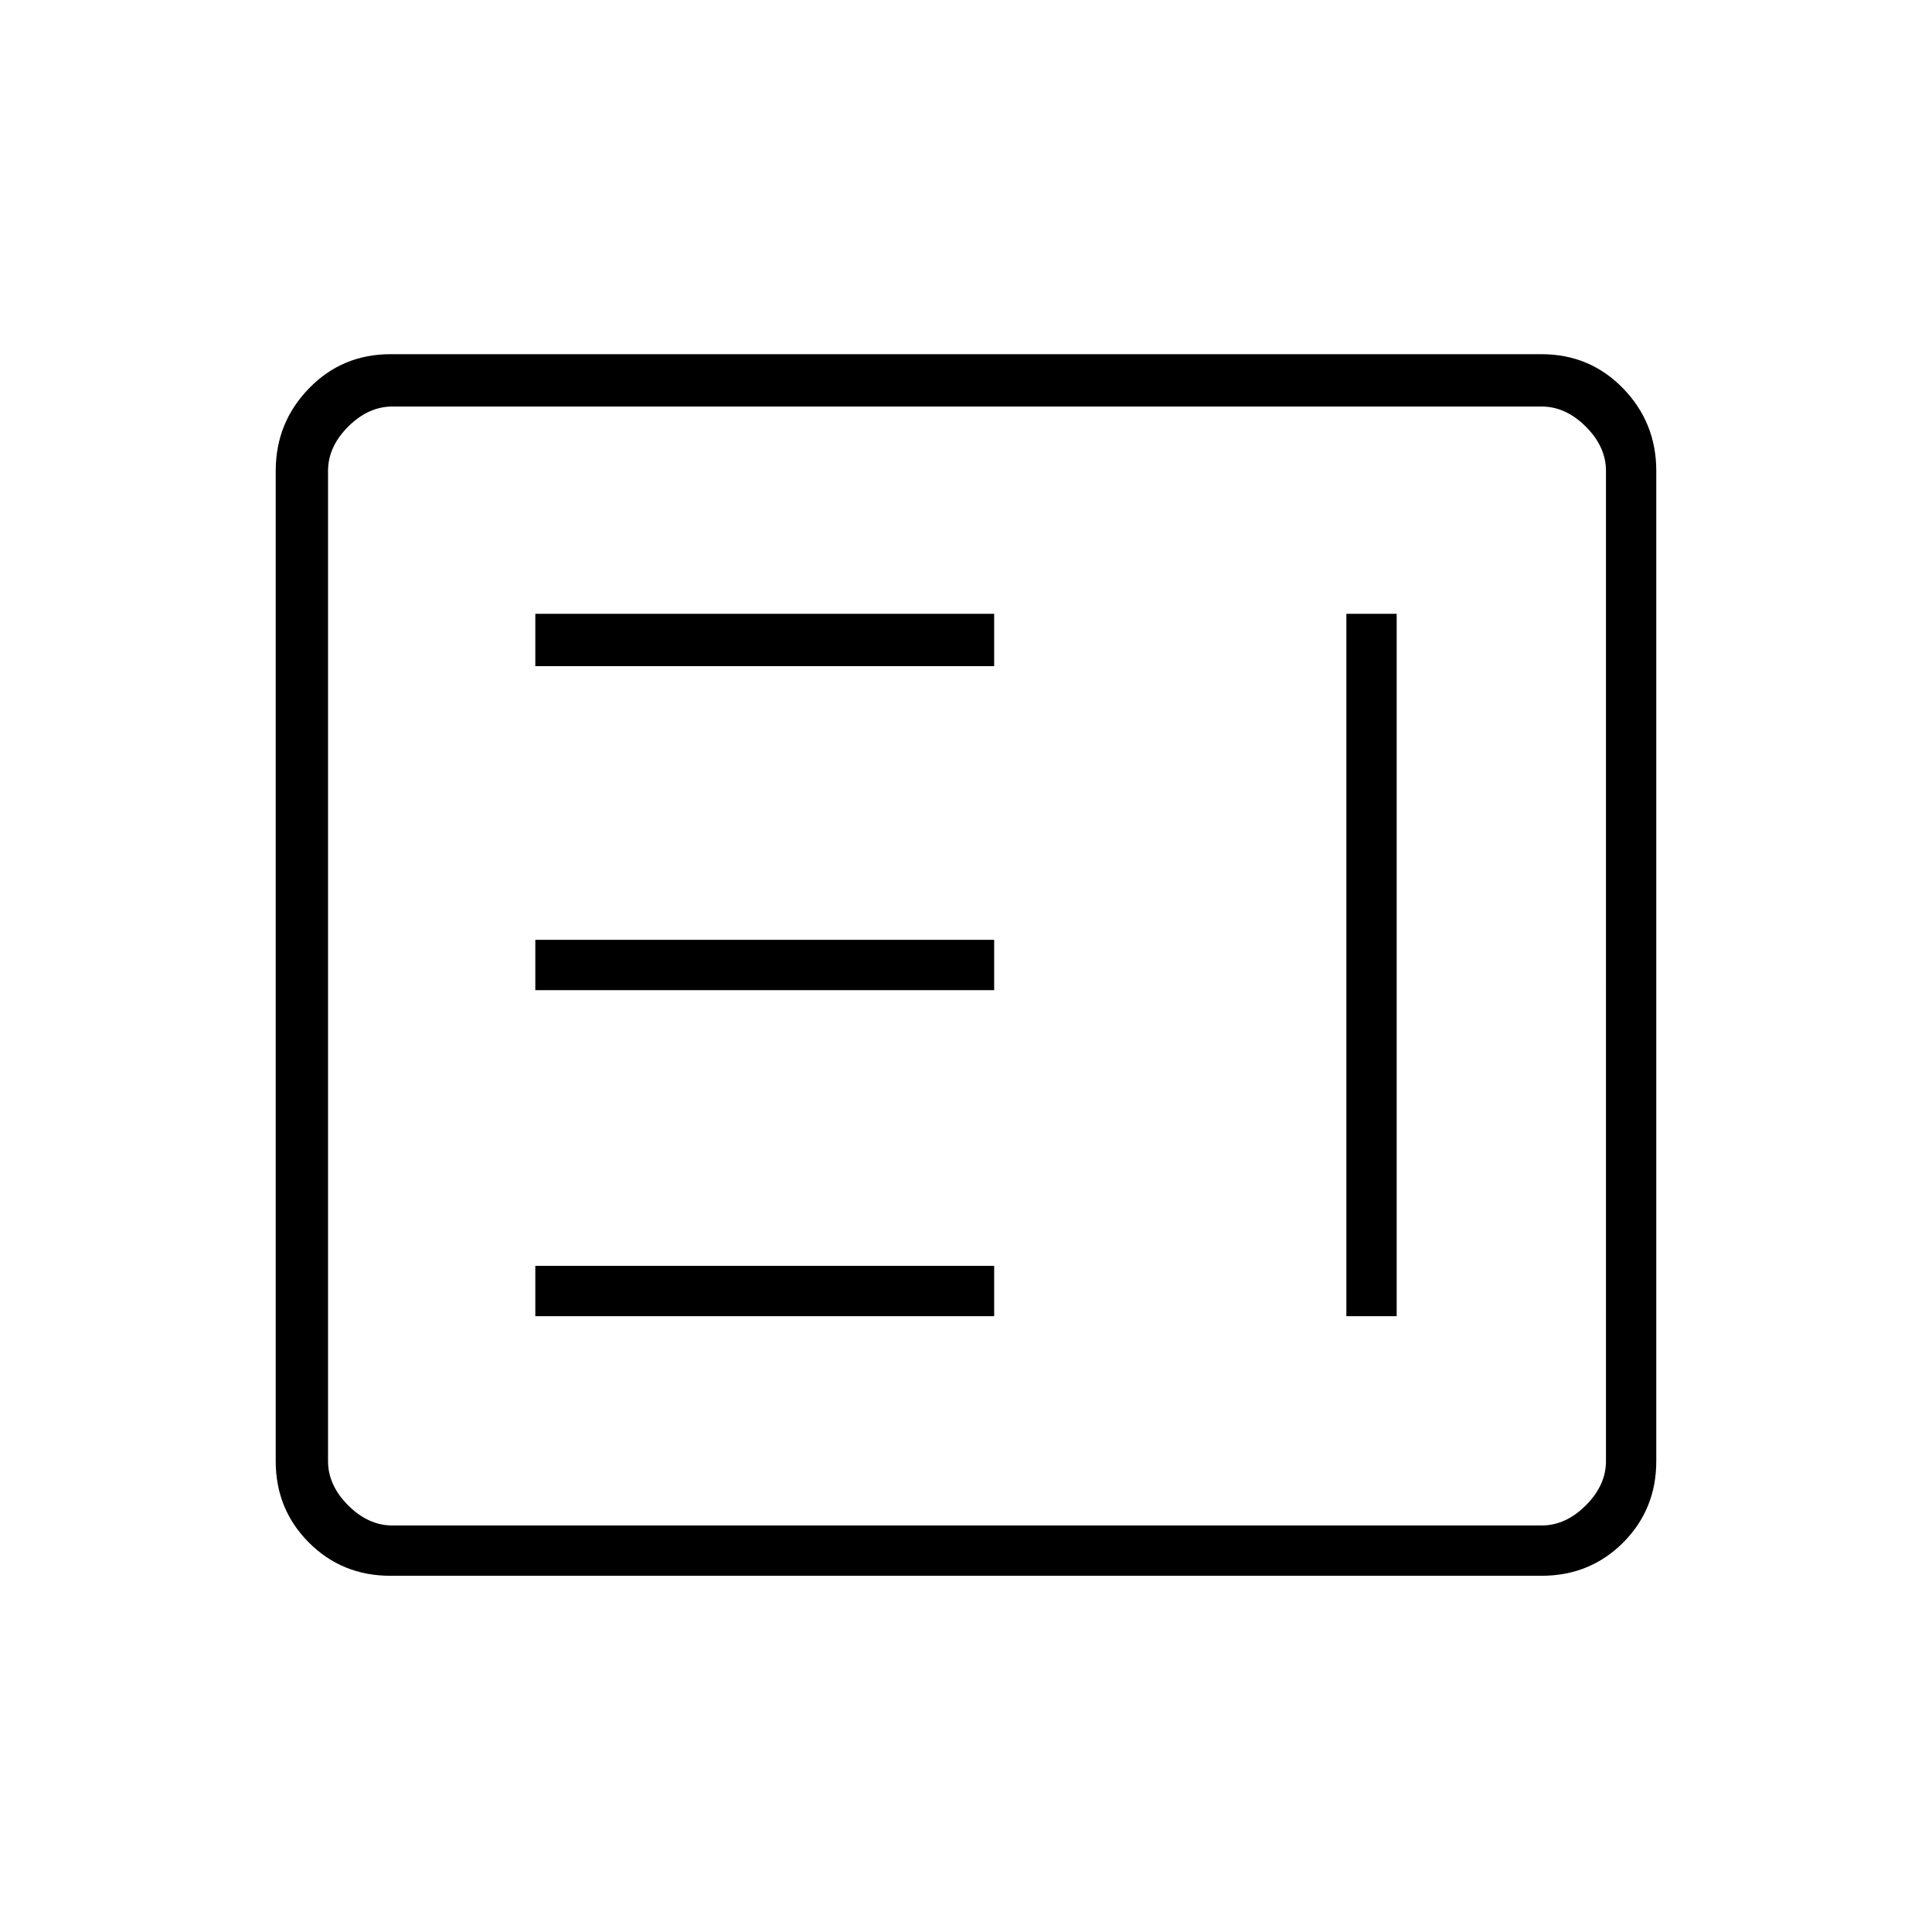 <svg xmlns="http://www.w3.org/2000/svg" height="24" width="24"><path d="M6.65 16.35h5.7v-.625h-5.7Zm10.075 0h.625V7.625h-.625ZM6.65 12.3h5.7v-.625h-5.7Zm0-4.025h5.7v-.65h-5.7Zm-1.8 11.3q-.6 0-1.012-.412-.413-.413-.413-1.013V5.85q0-.6.413-1.025Q4.25 4.4 4.85 4.4h14.3q.6 0 1.013.425.412.425.412 1.025v12.3q0 .6-.412 1.013-.413.412-1.013.412Zm.025-.625H19.15q.3 0 .55-.25.25-.25.25-.55V5.85q0-.3-.25-.55-.25-.25-.55-.25H4.875q-.3 0-.55.25-.25.25-.25.55v12.3q0 .3.25.55.25.25.55.25Zm-.8 0V5.05 18.95Z"/></svg>
